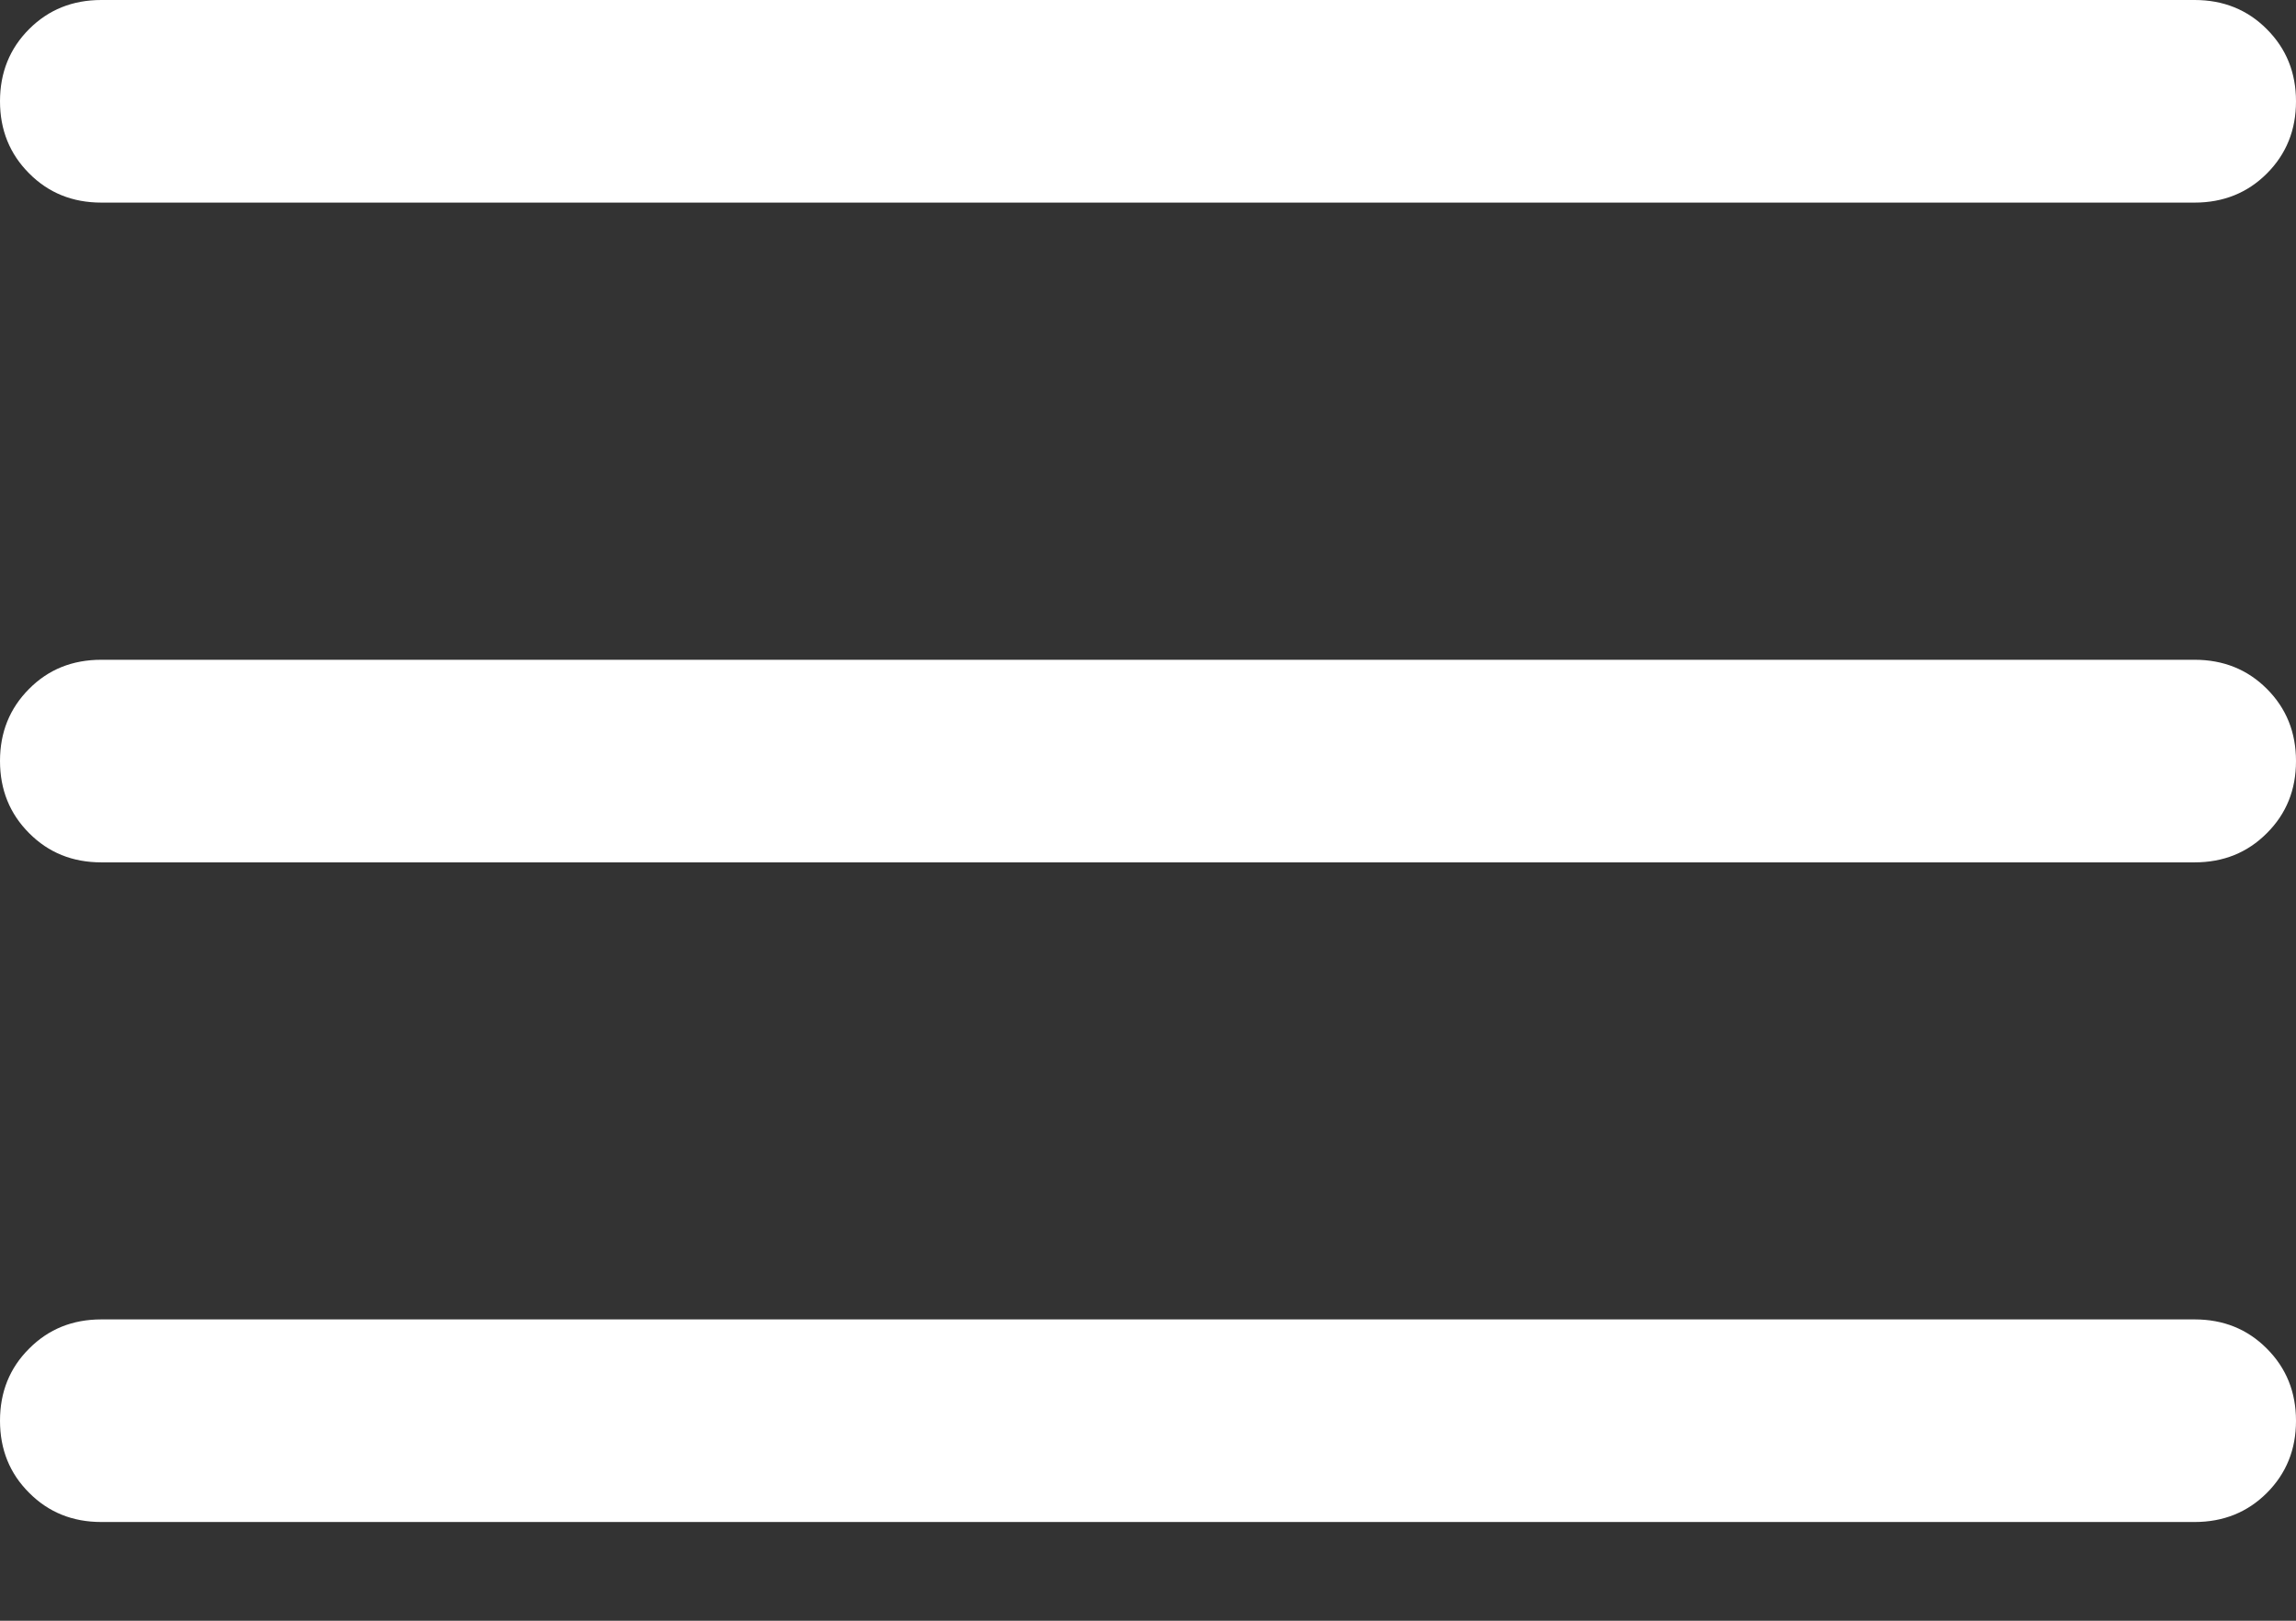 <svg width="17" height="12" viewBox="0 0 17 12" fill="none" xmlns="http://www.w3.org/2000/svg">
<rect x="0" y="0" width="17" height="12" fill="#333333" stroke="none"/>
<path id="Vector" d="M0.75 11.269C0.537 11.269 0.359 11.197 0.216 11.053C0.072 10.91 0 10.732 0 10.519C0 10.306 0.072 10.128 0.216 9.985C0.359 9.841 0.537 9.769 0.75 9.769H16.25C16.462 9.769 16.641 9.841 16.784 9.985C16.928 10.129 17 10.307 17 10.52C17 10.732 16.928 10.91 16.784 11.054C16.641 11.197 16.462 11.269 16.25 11.269H0.75ZM0.75 6.385C0.537 6.385 0.359 6.313 0.216 6.169C0.072 6.025 0 5.847 0 5.634C0 5.422 0.072 5.244 0.216 5.1C0.359 4.956 0.537 4.885 0.75 4.885H16.25C16.462 4.885 16.641 4.957 16.784 5.1C16.928 5.244 17 5.422 17 5.635C17 5.848 16.928 6.026 16.784 6.169C16.641 6.313 16.462 6.385 16.25 6.385H0.75ZM0.75 1.5C0.537 1.5 0.359 1.428 0.216 1.284C0.072 1.14 0 0.962 0 0.75C0 0.537 0.072 0.359 0.216 0.215C0.359 0.072 0.537 0 0.75 0H16.25C16.462 0 16.641 0.072 16.784 0.216C16.928 0.36 17 0.538 17 0.75C17 0.963 16.928 1.141 16.784 1.285C16.641 1.428 16.462 1.5 16.25 1.5H0.75Z" fill="white"/>
</svg>

